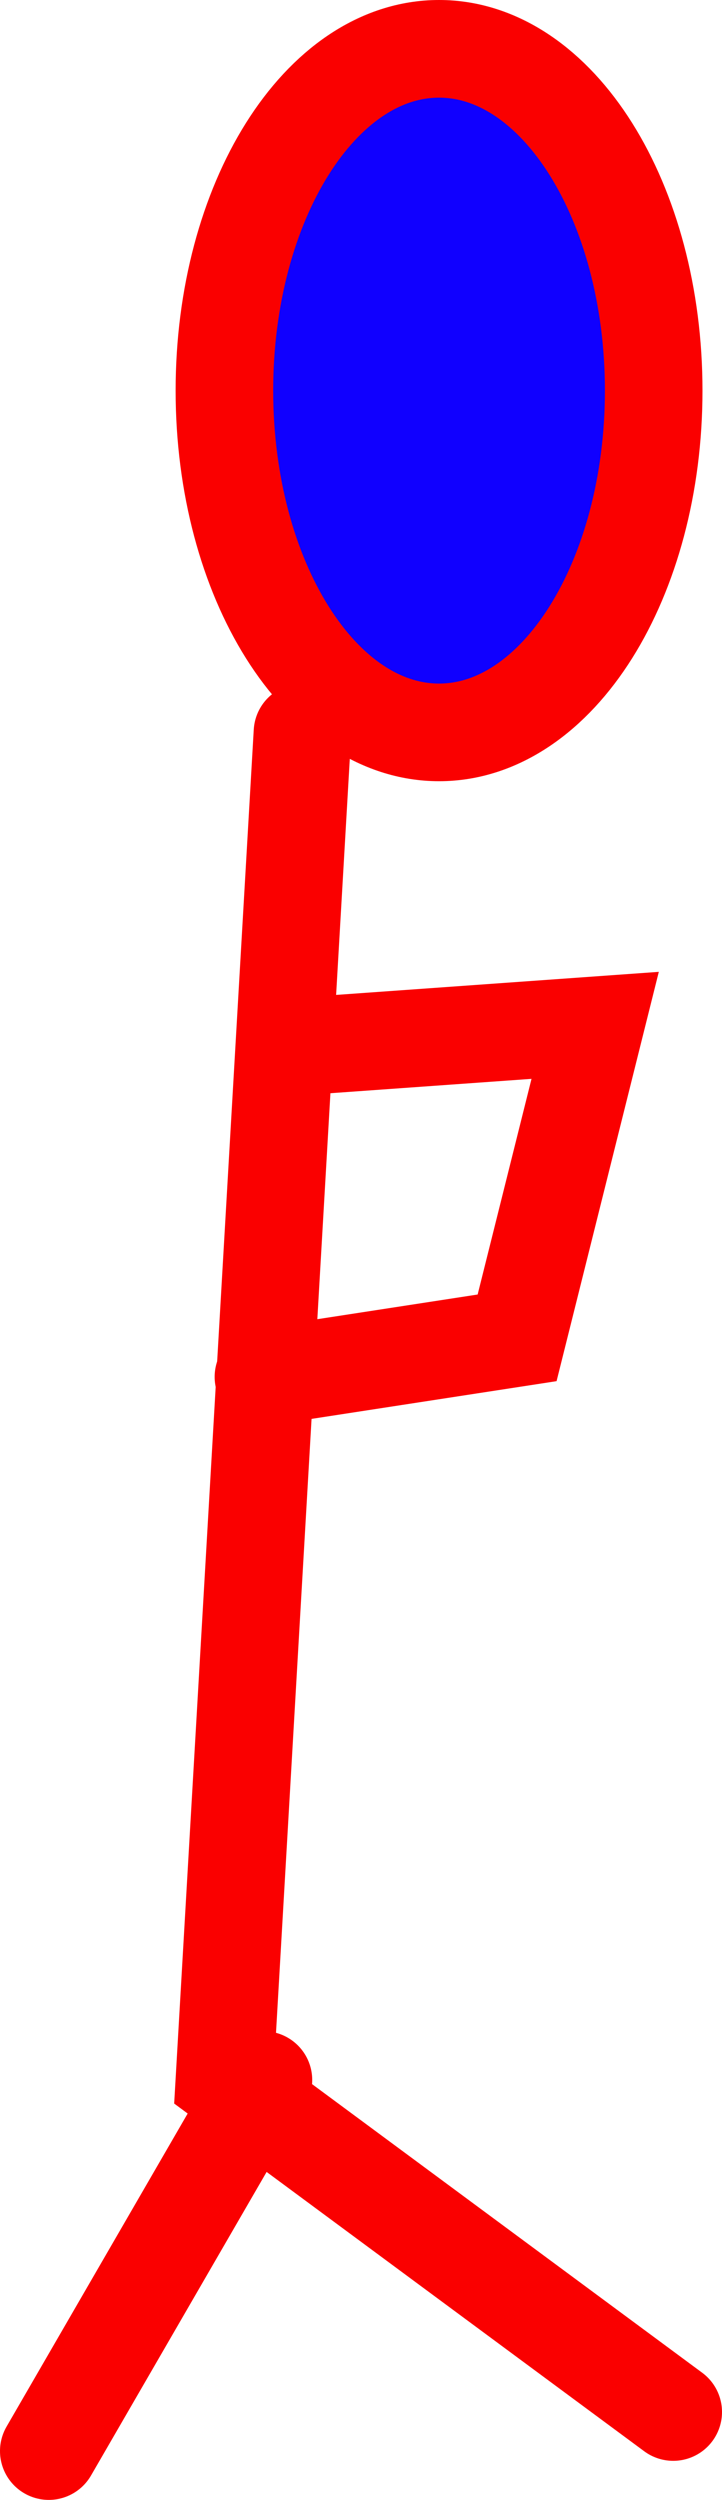 <svg version="1.1" xmlns="http://www.w3.org/2000/svg" xmlns:xlink="http://www.w3.org/1999/xlink" width="37" height="128" viewBox="0,0,37,128"><g transform="translate(-221.249,-107.797)"><g data-paper-data="{&quot;isPaintingLayer&quot;:true}" fill-rule="nonzero" stroke="#fa0000" stroke-width="5" stroke-linejoin="miter" stroke-miterlimit="10" stroke-dasharray="" stroke-dashoffset="0" style="mix-blend-mode: normal"><path d="M254.749,127.797c0,9.665 -4.925,17.5 -11,17.5c-6.075,0 -11,-7.835 -11,-17.5c0,-9.665 4.925,-17.5 11,-17.5c6.075,0 11,7.835 11,17.5z" fill="#1000ff" stroke-linecap="butt"/><path d="M255.749,231.297l-23,-17l4,-69" fill="none" stroke-linecap="round"/><path d="M237.749,161.297l14,-1l-4,16l-13,2" fill="none" stroke-linecap="round"/><path d="M234.749,214.297l-11,19" fill="none" stroke-linecap="round"/></g></g></svg>